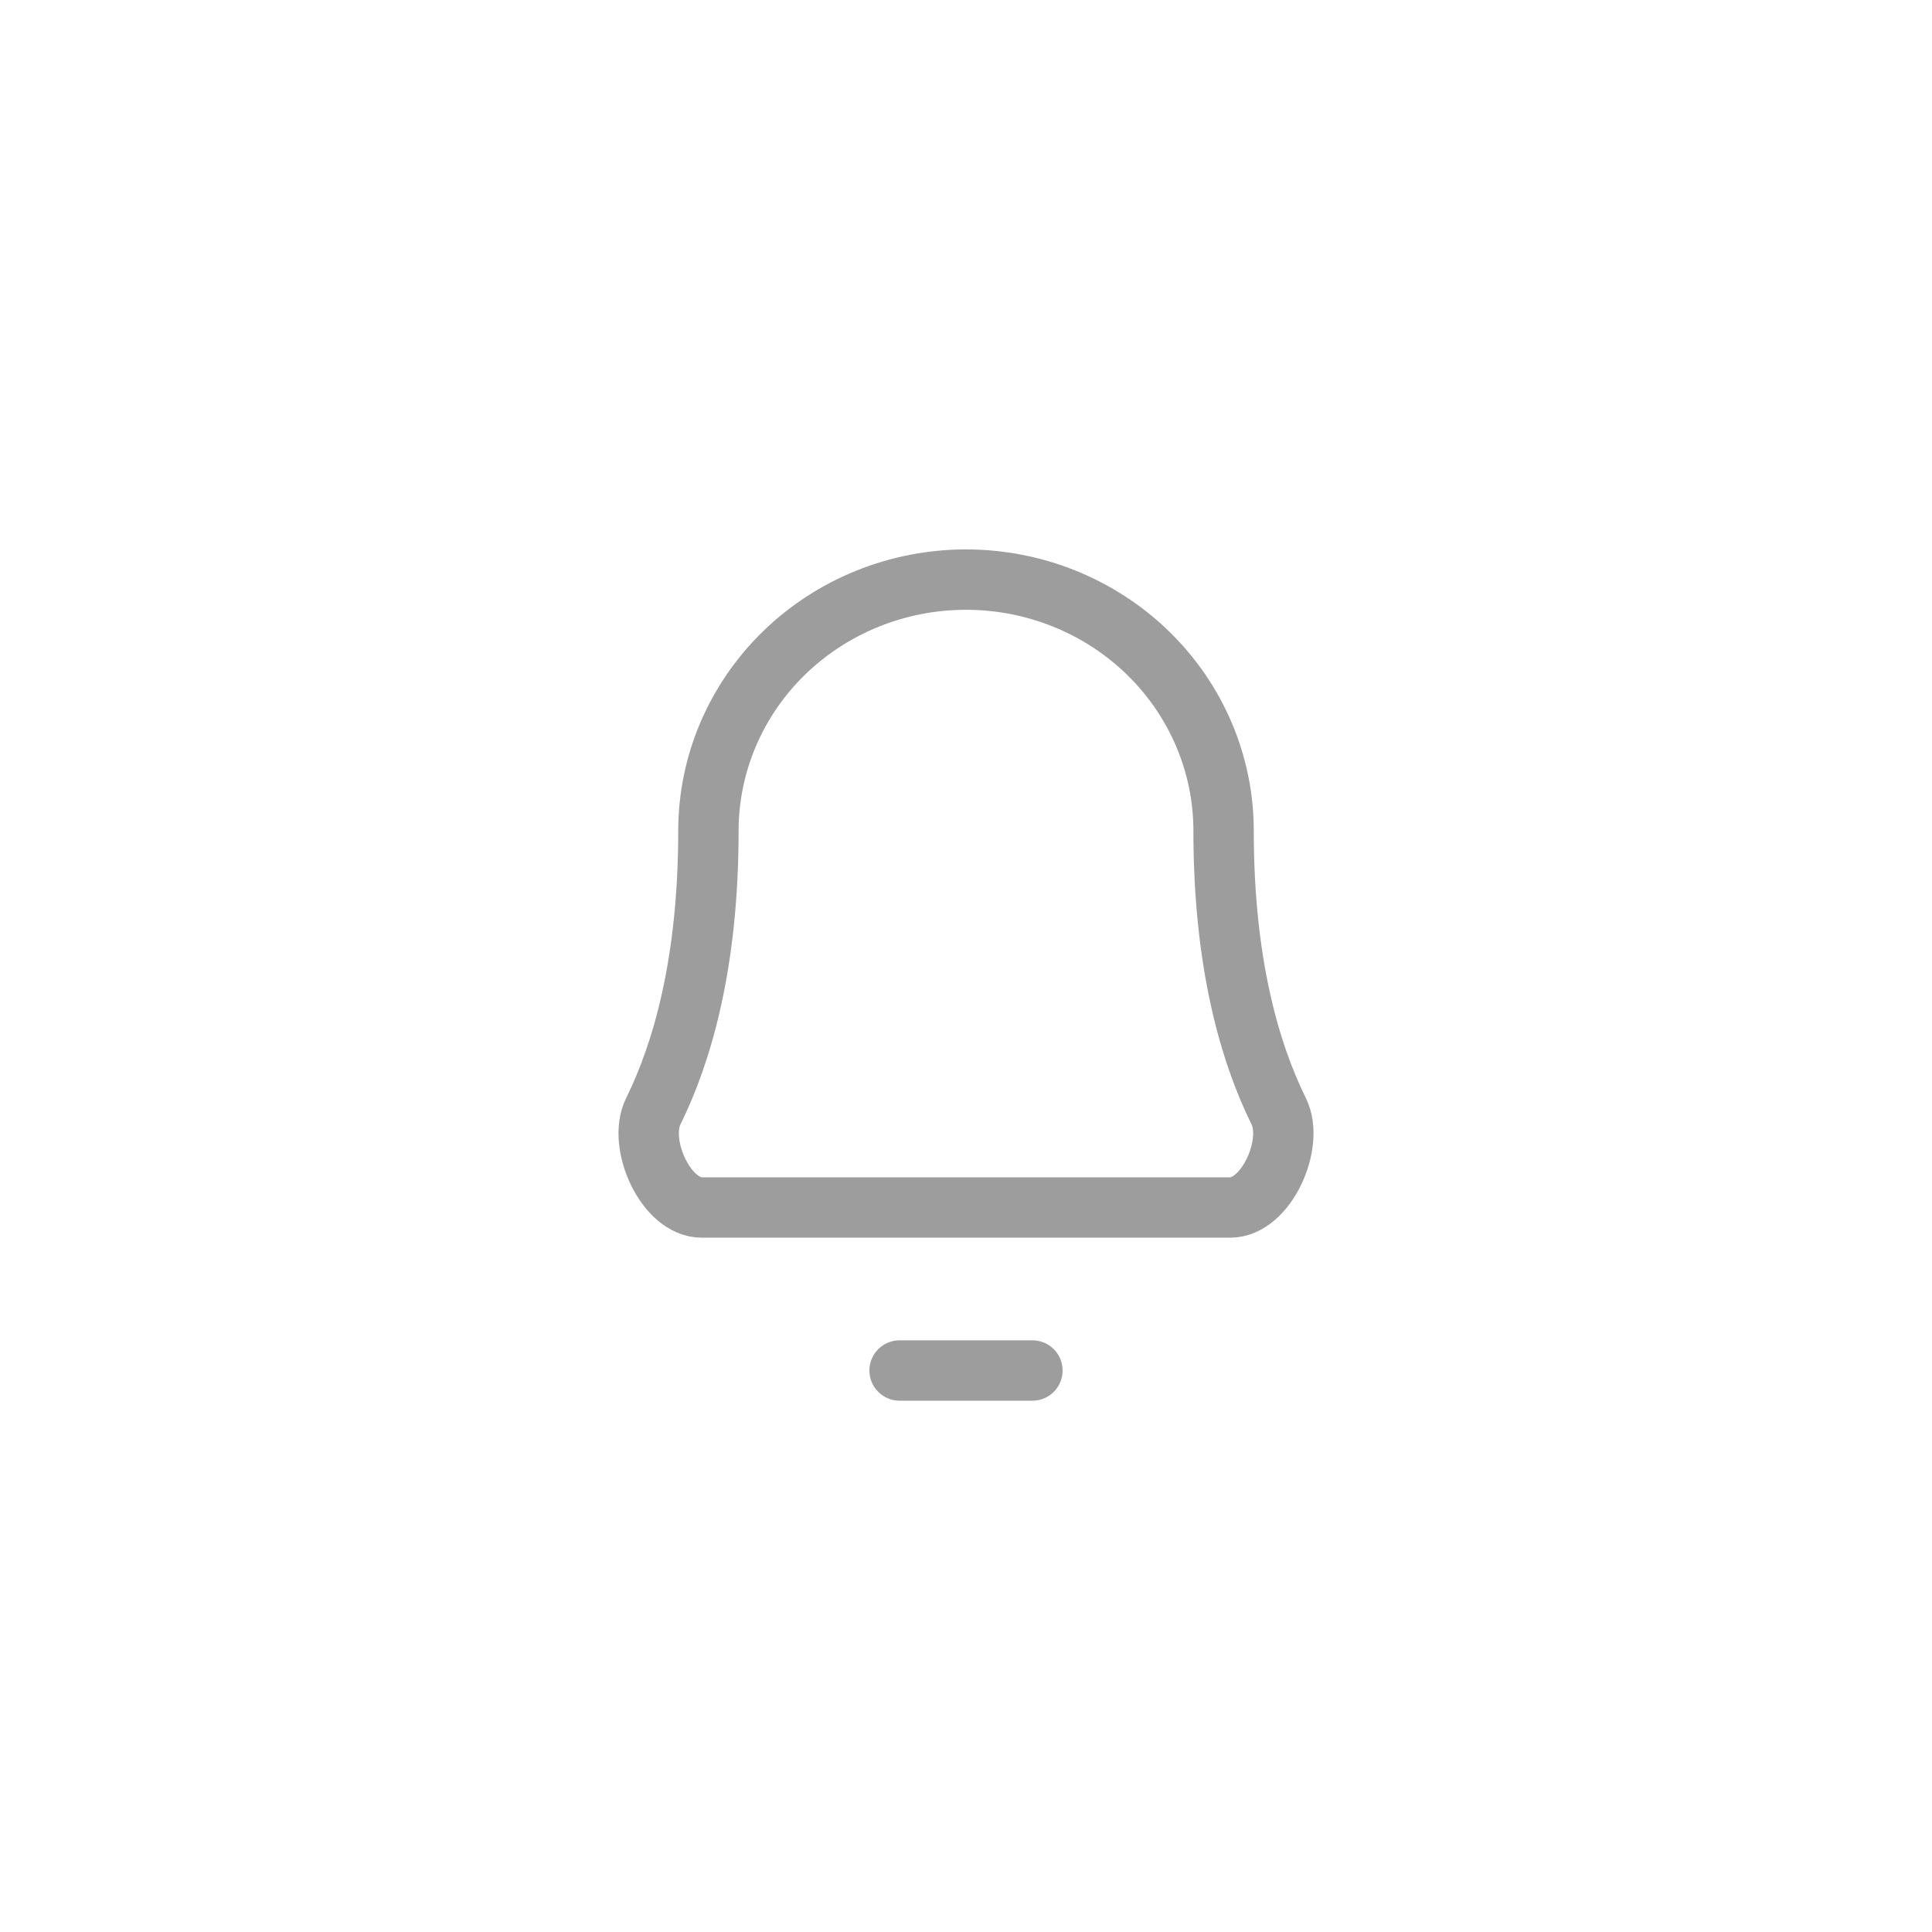 <svg width="40" height="40" viewBox="0 0 40 40" fill="none" xmlns="http://www.w3.org/2000/svg">
<path d="M25.333 17.2C25.333 15.821 24.771 14.498 23.771 13.523C22.771 12.548 21.415 12 20 12C18.585 12 17.229 12.548 16.229 13.523C15.229 14.498 14.667 15.821 14.667 17.2C14.667 19.943 14.122 21.8 13.524 23.011C13.194 23.681 13.783 25 14.53 25H25.47C26.217 25 26.806 23.681 26.476 23.011C25.878 21.8 25.333 19.943 25.333 17.2Z" stroke="#9D9D9D" stroke-width="1.25" stroke-linecap="round" stroke-linejoin="round"/>
<line x1="18.625" y1="28.375" x2="21.375" y2="28.375" stroke="#9D9D9D" stroke-width="1.25" stroke-linecap="round" stroke-linejoin="round"/>
</svg>
